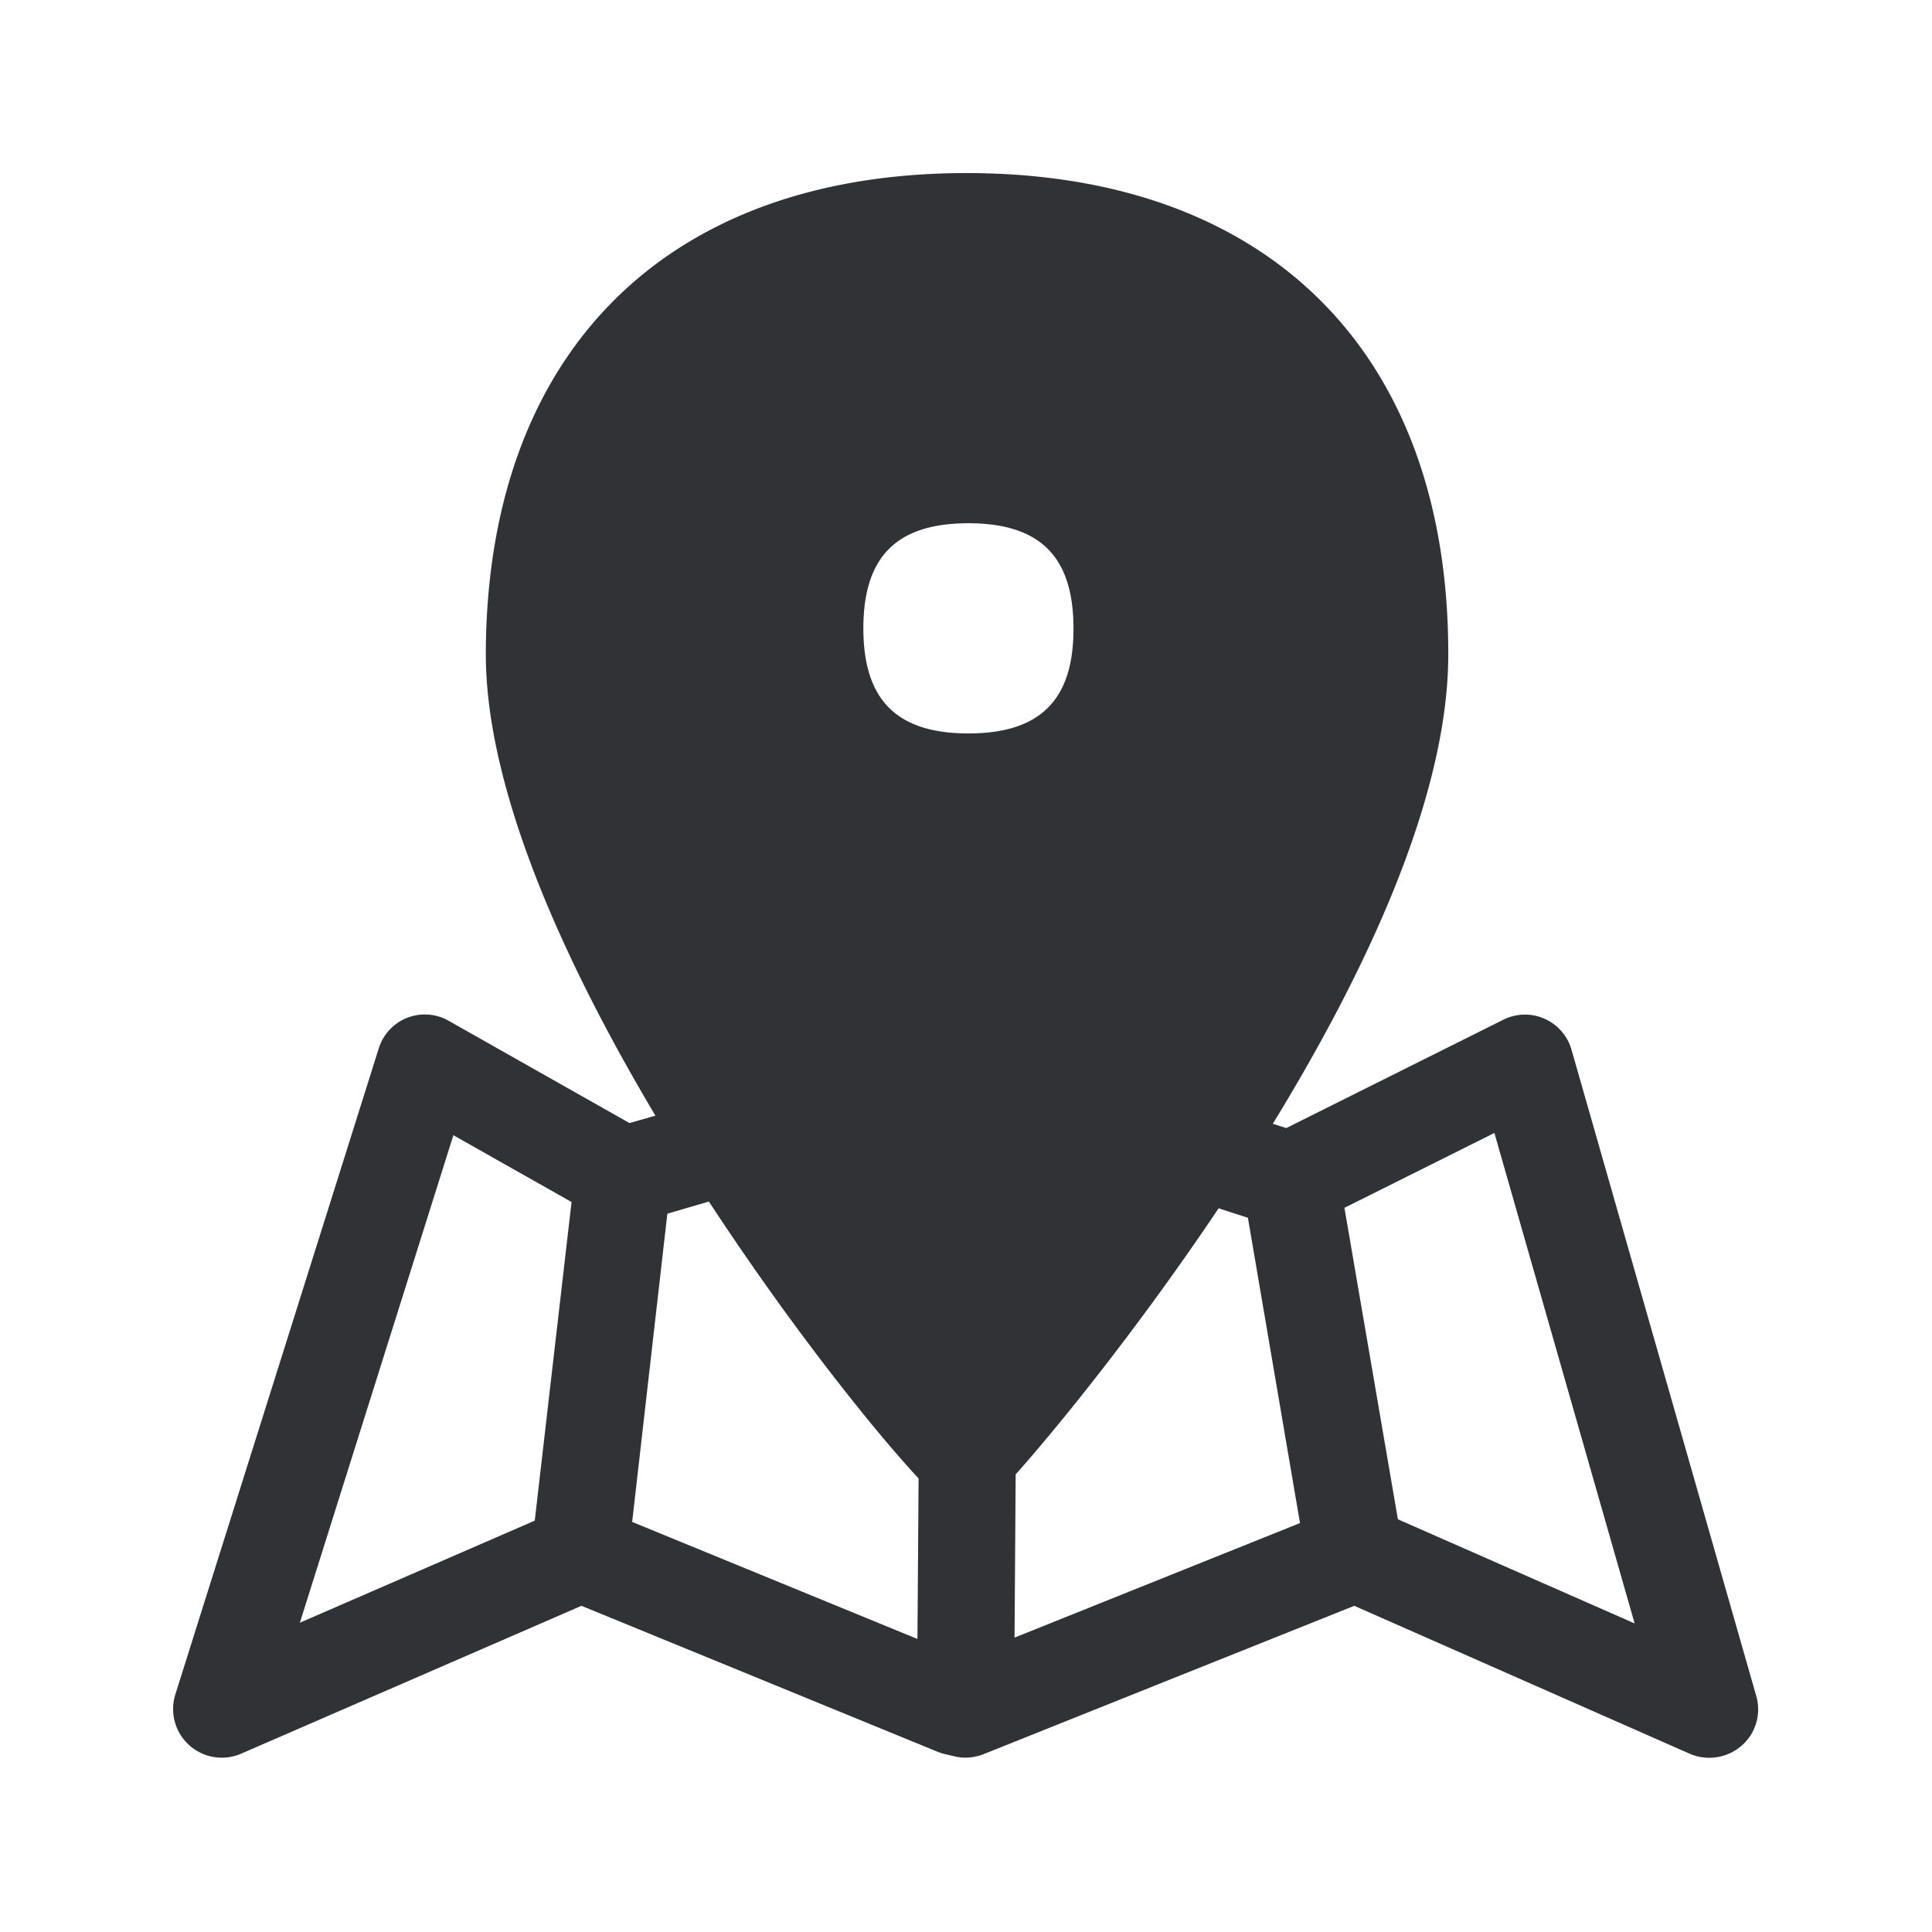 <svg width="24" height="24" xmlns="http://www.w3.org/2000/svg"><path d="m17.365 18.873-.664-3.869 1.863-.93 1.742 6.093-2.941-1.294zm-4.762 1.47.014-2.028c.476-.532 1.493-1.773 2.521-3.305l.364.118.647 3.792-3.546 1.423zM12.03 9.111c-.89 0-1.305-.415-1.305-1.306 0-.89.414-1.305 1.305-1.305.89 0 1.305.415 1.305 1.305.003.888-.412 1.306-1.305 1.306zm-.633 11.249-3.544-1.454.437-3.829.516-.151c1.02 1.557 2.05 2.843 2.605 3.44l-.014 1.994zm-4.754-1.47-2.918 1.268 1.907-6.056 1.468.83-.457 3.957zm15.174 2.179-2.294-8.025a.601.601 0 0 0-.849-.376l-2.695 1.345-.168-.053c1.166-1.902 2.174-4.06 2.18-5.816.01-3.742-2.216-5.983-5.958-5.994h-.028c-3.726 0-5.956 2.227-5.97 5.96-.005 1.687.964 3.83 2.107 5.749l-.322.092-2.244-1.269a.599.599 0 0 0-.871.342l-2.527 8.025a.605.605 0 0 0 .815.737l4.23-1.838 4.429 1.815a.477.477 0 0 0 .09.028l.111.026c.12.03.247.02.365-.026l4.605-1.843 4.168 1.838a.613.613 0 0 0 .641-.098.598.598 0 0 0 .185-.62z" fill="#313235" fill-rule="nonzero"/></svg>